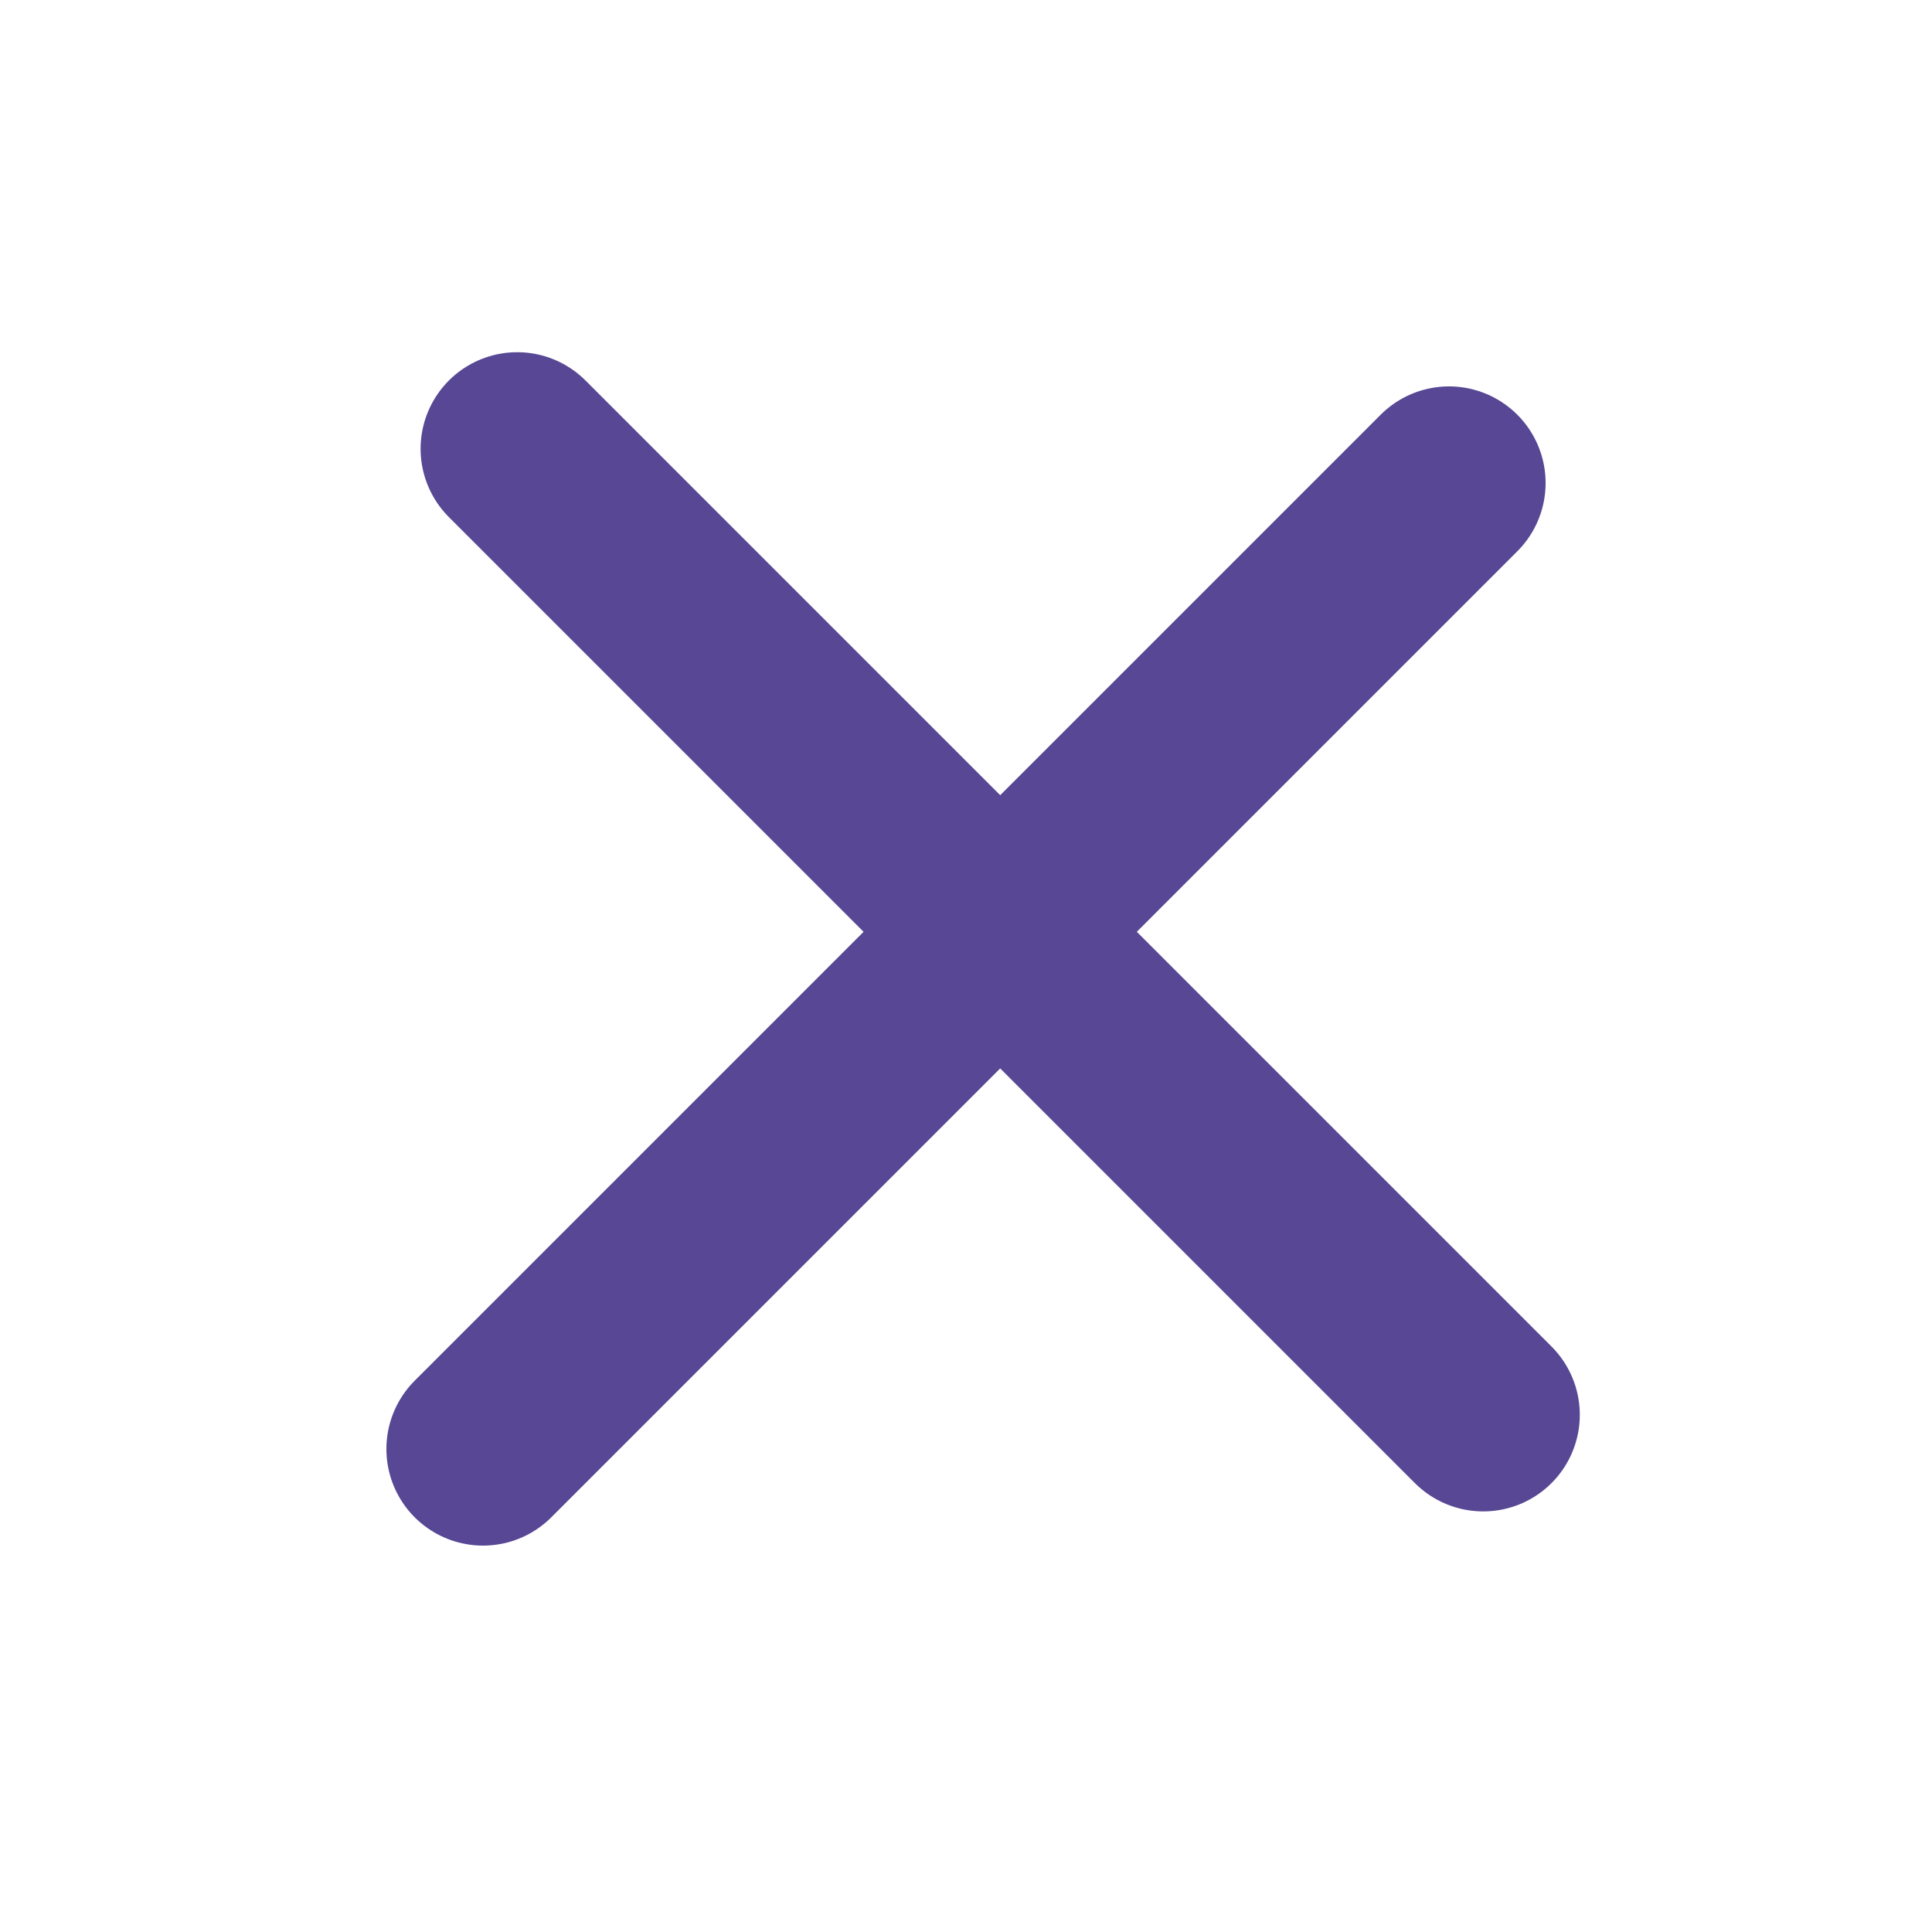 <svg width="20" height="20" viewBox="0 0 20 20" fill="none" xmlns="http://www.w3.org/2000/svg">
<path d="M5.354 4.646L15.354 14.646" stroke="#574794" stroke-width="2" stroke-linecap="round"/>
<path d="M15 5L5 15" stroke="#574794" stroke-width="2" stroke-linecap="round"/>
</svg>
